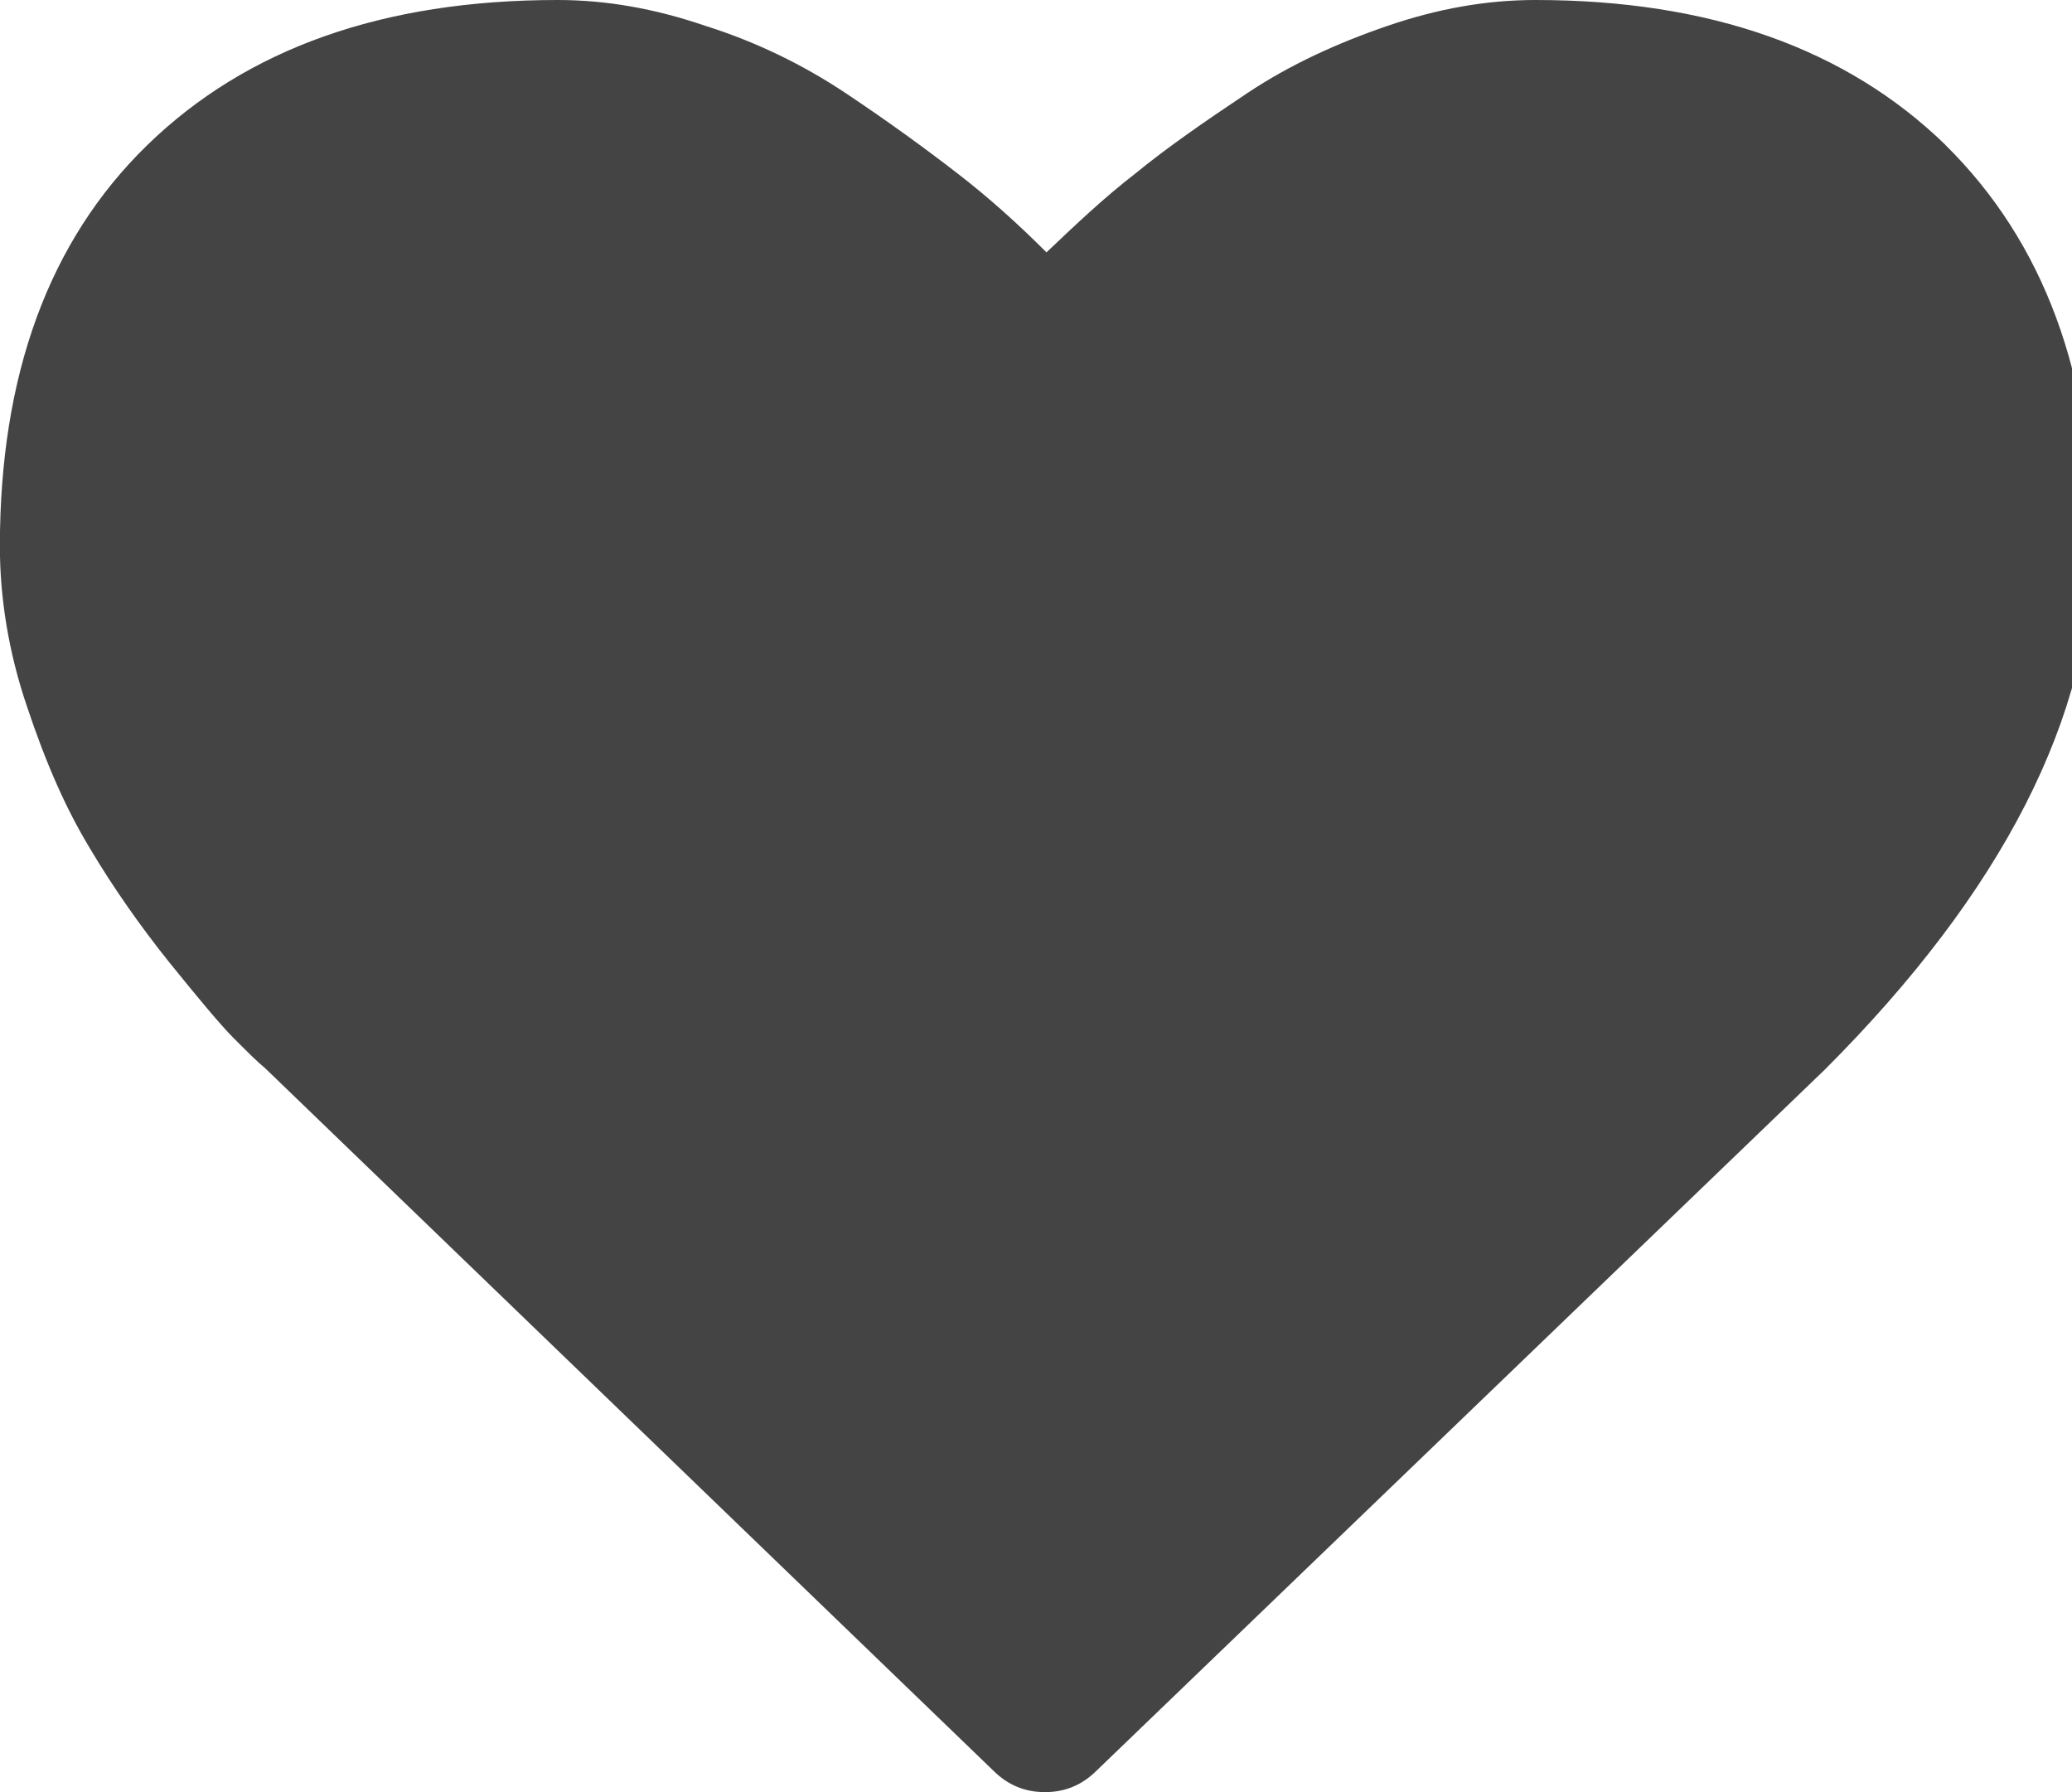 <?xml version="1.0" encoding="utf-8"?>
<!-- Generated by IcoMoon.io -->
<!DOCTYPE svg PUBLIC "-//W3C//DTD SVG 1.1//EN" "http://www.w3.org/Graphics/SVG/1.1/DTD/svg11.dtd">
<svg version="1.1" xmlns="http://www.w3.org/2000/svg" xmlns:xlink="http://www.w3.org/1999/xlink" width="37" height="32" viewBox="0 0 37 32">
<path fill="#444444" d="M34.739 2.586c-1.766-1.715-4.198-2.586-7.322-2.586-0.87 0-1.741 0.154-2.637 0.461s-1.741 0.691-2.509 1.203-1.434 0.973-1.997 1.434c-0.563 0.435-1.075 0.922-1.587 1.408-0.512-0.512-1.024-0.973-1.587-1.408s-1.229-0.922-1.997-1.434-1.613-0.922-2.509-1.203c-0.896-0.307-1.766-0.461-2.637-0.461-3.123 0-5.555 0.87-7.322 2.586s-2.637 4.122-2.637 7.168c0 0.922 0.154 1.894 0.486 2.867 0.333 0.998 0.691 1.818 1.126 2.534 0.41 0.691 0.896 1.382 1.408 2.022 0.538 0.666 0.922 1.126 1.152 1.357 0.256 0.256 0.435 0.435 0.563 0.538l13.005 12.544c0.256 0.256 0.563 0.384 0.922 0.384s0.666-0.128 0.922-0.384l13.005-12.518c3.174-3.174 4.787-6.323 4.787-9.395 0-2.995-0.87-5.376-2.637-7.117z"></path>
</svg>
